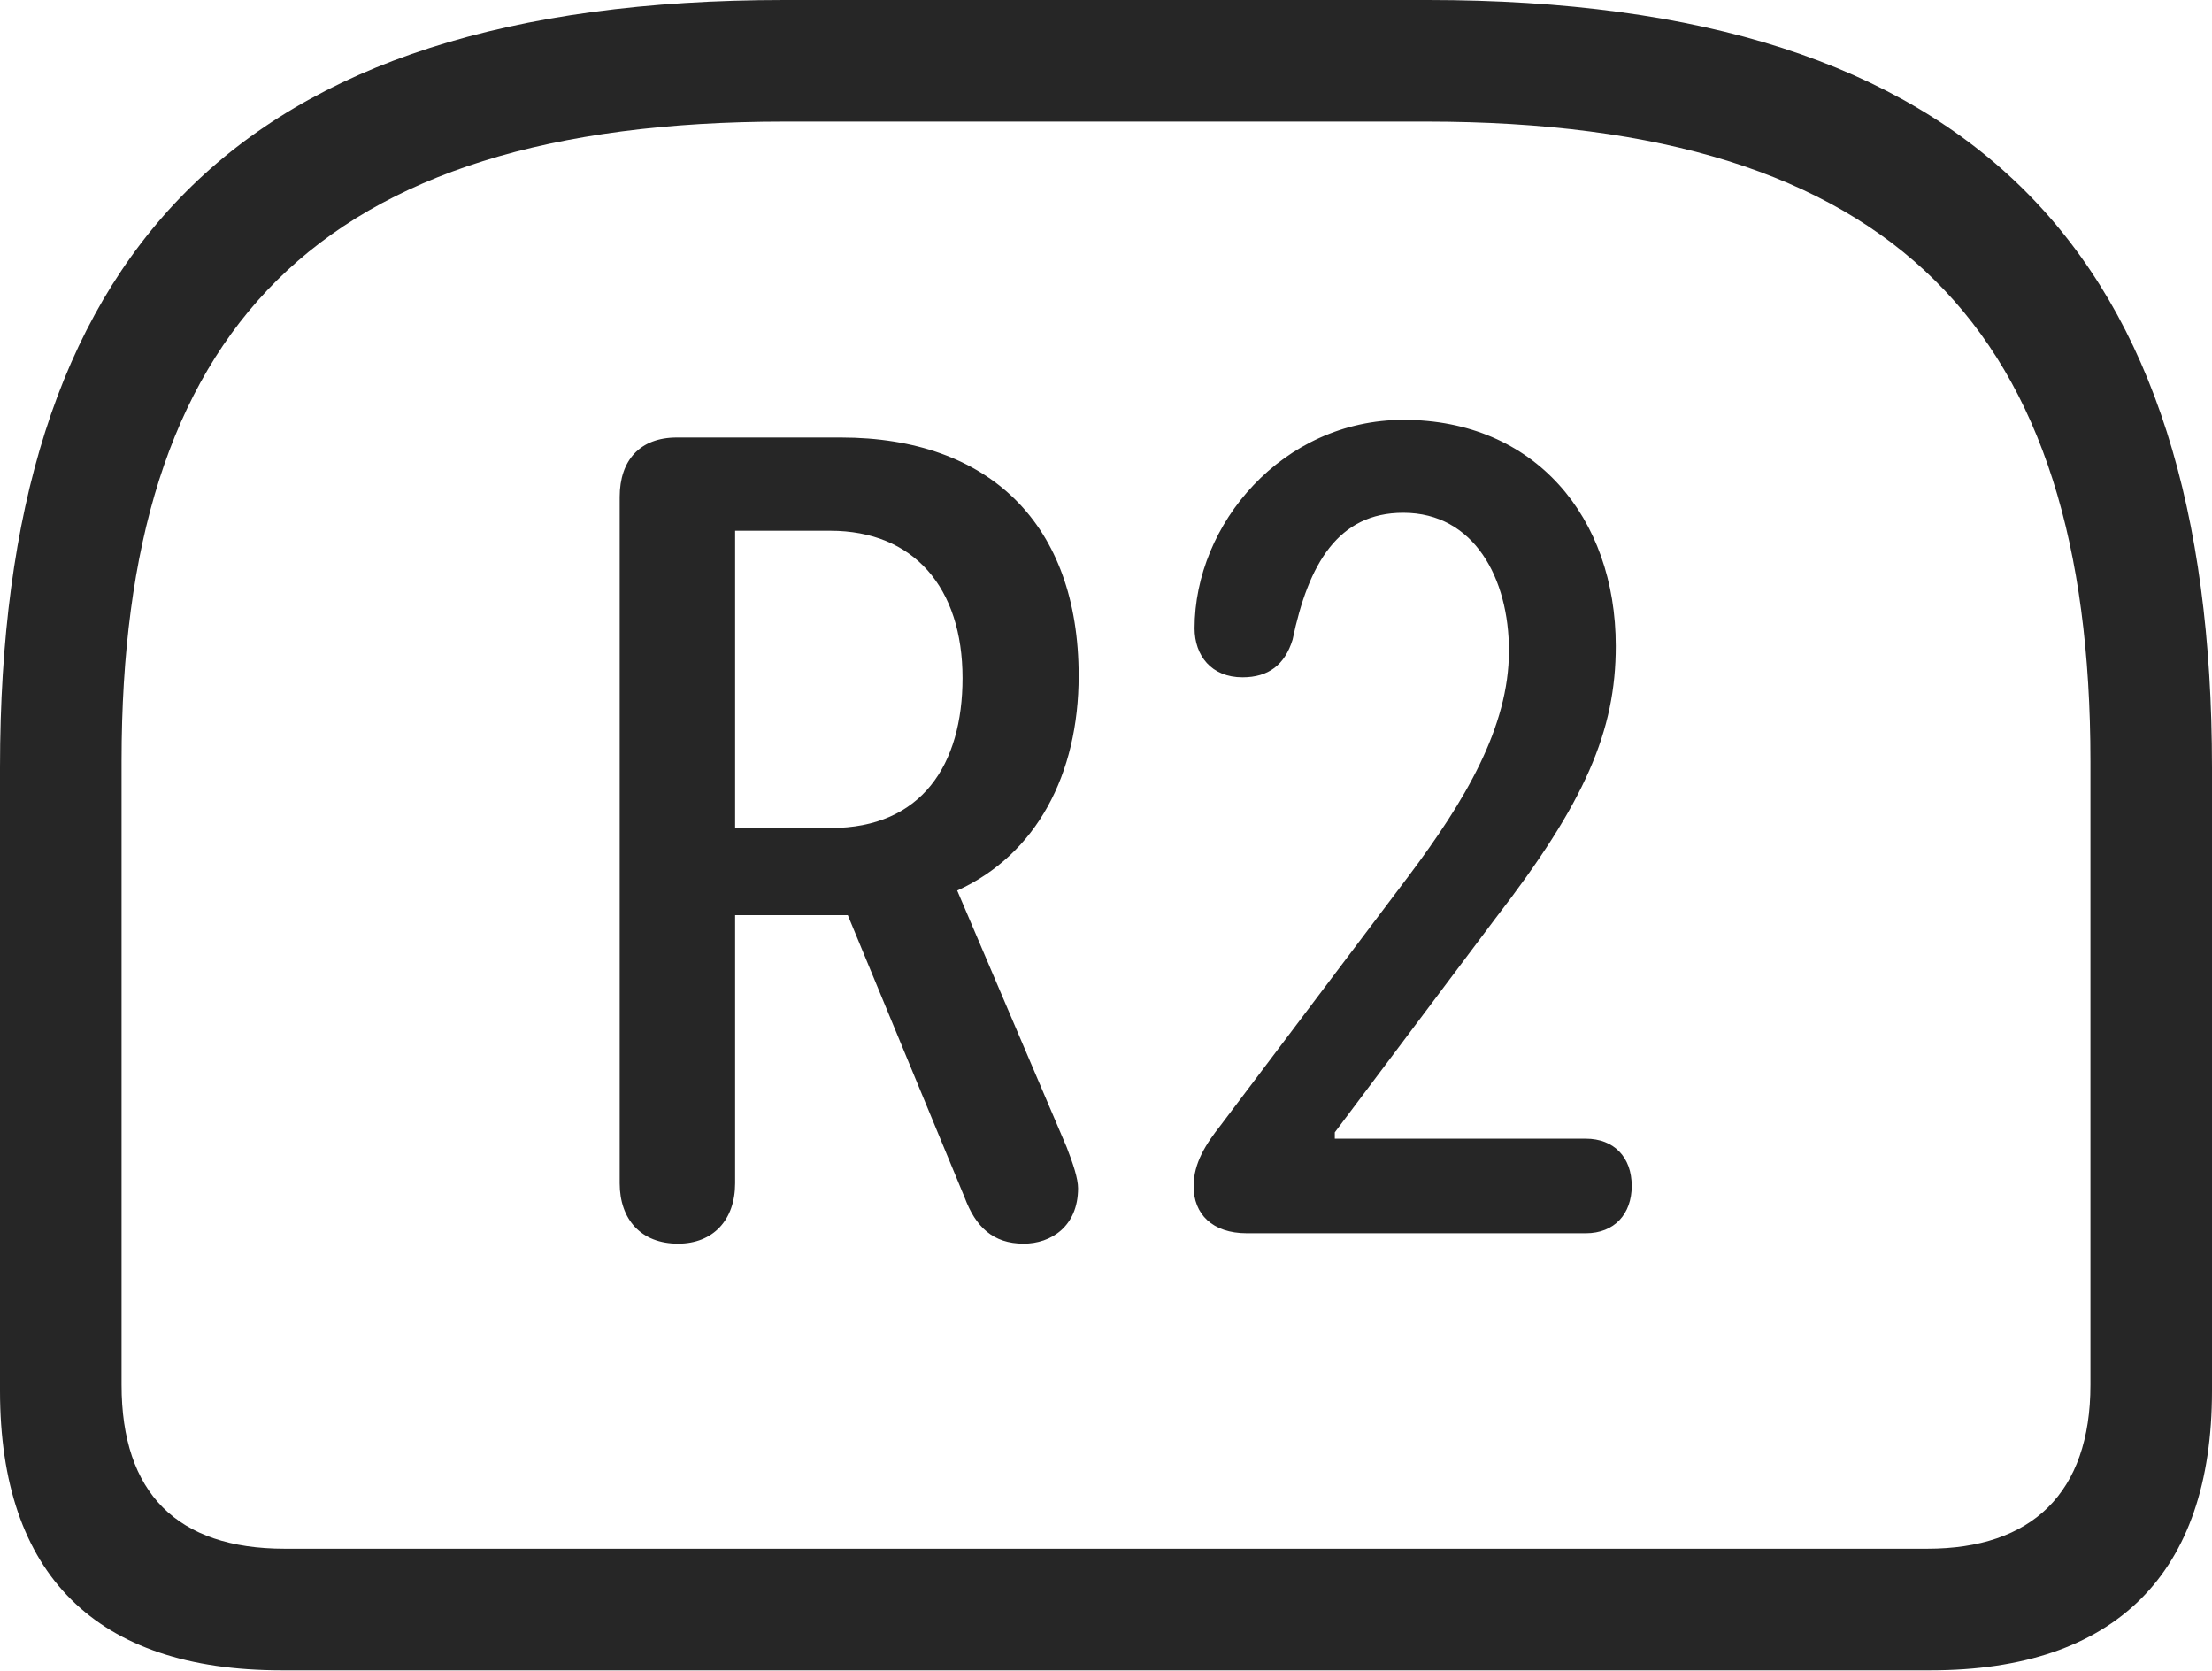 <?xml version="1.0" encoding="UTF-8"?>
<!--Generator: Apple Native CoreSVG 232.5-->
<!DOCTYPE svg
PUBLIC "-//W3C//DTD SVG 1.1//EN"
       "http://www.w3.org/Graphics/SVG/1.1/DTD/svg11.dtd">
<svg version="1.1" xmlns="http://www.w3.org/2000/svg" xmlns:xlink="http://www.w3.org/1999/xlink" width="109.998" height="83.086">
 <g>
  <rect height="83.086" opacity="0" width="109.998" x="0" y="0"/>
  <path d="M38.999 0C11.648 0 0 12.719 0 38.153L0 69.147C0 78.299 4.791 83.037 13.991 83.037L96.006 83.037C105.192 83.037 109.998 78.235 109.998 69.147L109.998 38.153C109.998 12.719 98.335 0 70.999 0ZM39.029 6.045L70.919 6.045C94.303 6.045 103.953 16.463 103.953 37.843L103.953 68.847C103.953 74.23 101.028 76.992 95.841 76.992L14.156 76.992C8.811 76.992 6.045 74.23 6.045 68.847L6.045 37.843C6.045 16.463 15.68 6.045 39.029 6.045Z" fill="#000000" fill-opacity="0.85"/>
  <path d="M33.718 61.826C35.461 61.826 36.556 60.649 36.556 58.823L36.556 45.495L42.16 45.495L47.968 59.529C48.515 60.991 49.377 61.826 50.907 61.826C52.261 61.826 53.61 60.971 53.61 59.071C53.61 58.591 53.359 57.841 53.041 57.021L47.6 44.272C51.536 42.478 53.639 38.506 53.639 33.594C53.639 26.074 49.22 21.75 41.815 21.75L33.654 21.75C31.828 21.75 30.816 22.878 30.816 24.704L30.816 58.823C30.816 60.615 31.873 61.826 33.718 61.826ZM36.556 41.163L36.556 26.385L41.286 26.385C45.44 26.385 47.865 29.213 47.865 33.71C47.865 38.01 45.835 41.163 41.316 41.163ZM62.005 61.309L78.858 61.309C80.283 61.309 81.142 60.349 81.142 58.958C81.142 57.515 80.249 56.607 78.858 56.607L66.377 56.607L66.377 56.292L74.354 45.669C78.828 39.887 80.349 36.338 80.349 32.117C80.349 25.703 76.311 20.873 69.799 20.873C63.761 20.873 59.403 26.064 59.403 31.236C59.403 32.585 60.235 33.673 61.788 33.673C63.082 33.673 63.892 33.046 64.277 31.802C65.065 28.031 66.543 25.492 69.781 25.492C73.319 25.492 75.037 28.765 75.037 32.349C75.037 36.165 72.835 39.832 70.051 43.546L60.707 55.933C59.976 56.859 59.355 57.808 59.355 58.973C59.355 60.346 60.277 61.309 62.005 61.309Z" fill="#000000" fill-opacity="0.85"/>
 </g>
</svg>
